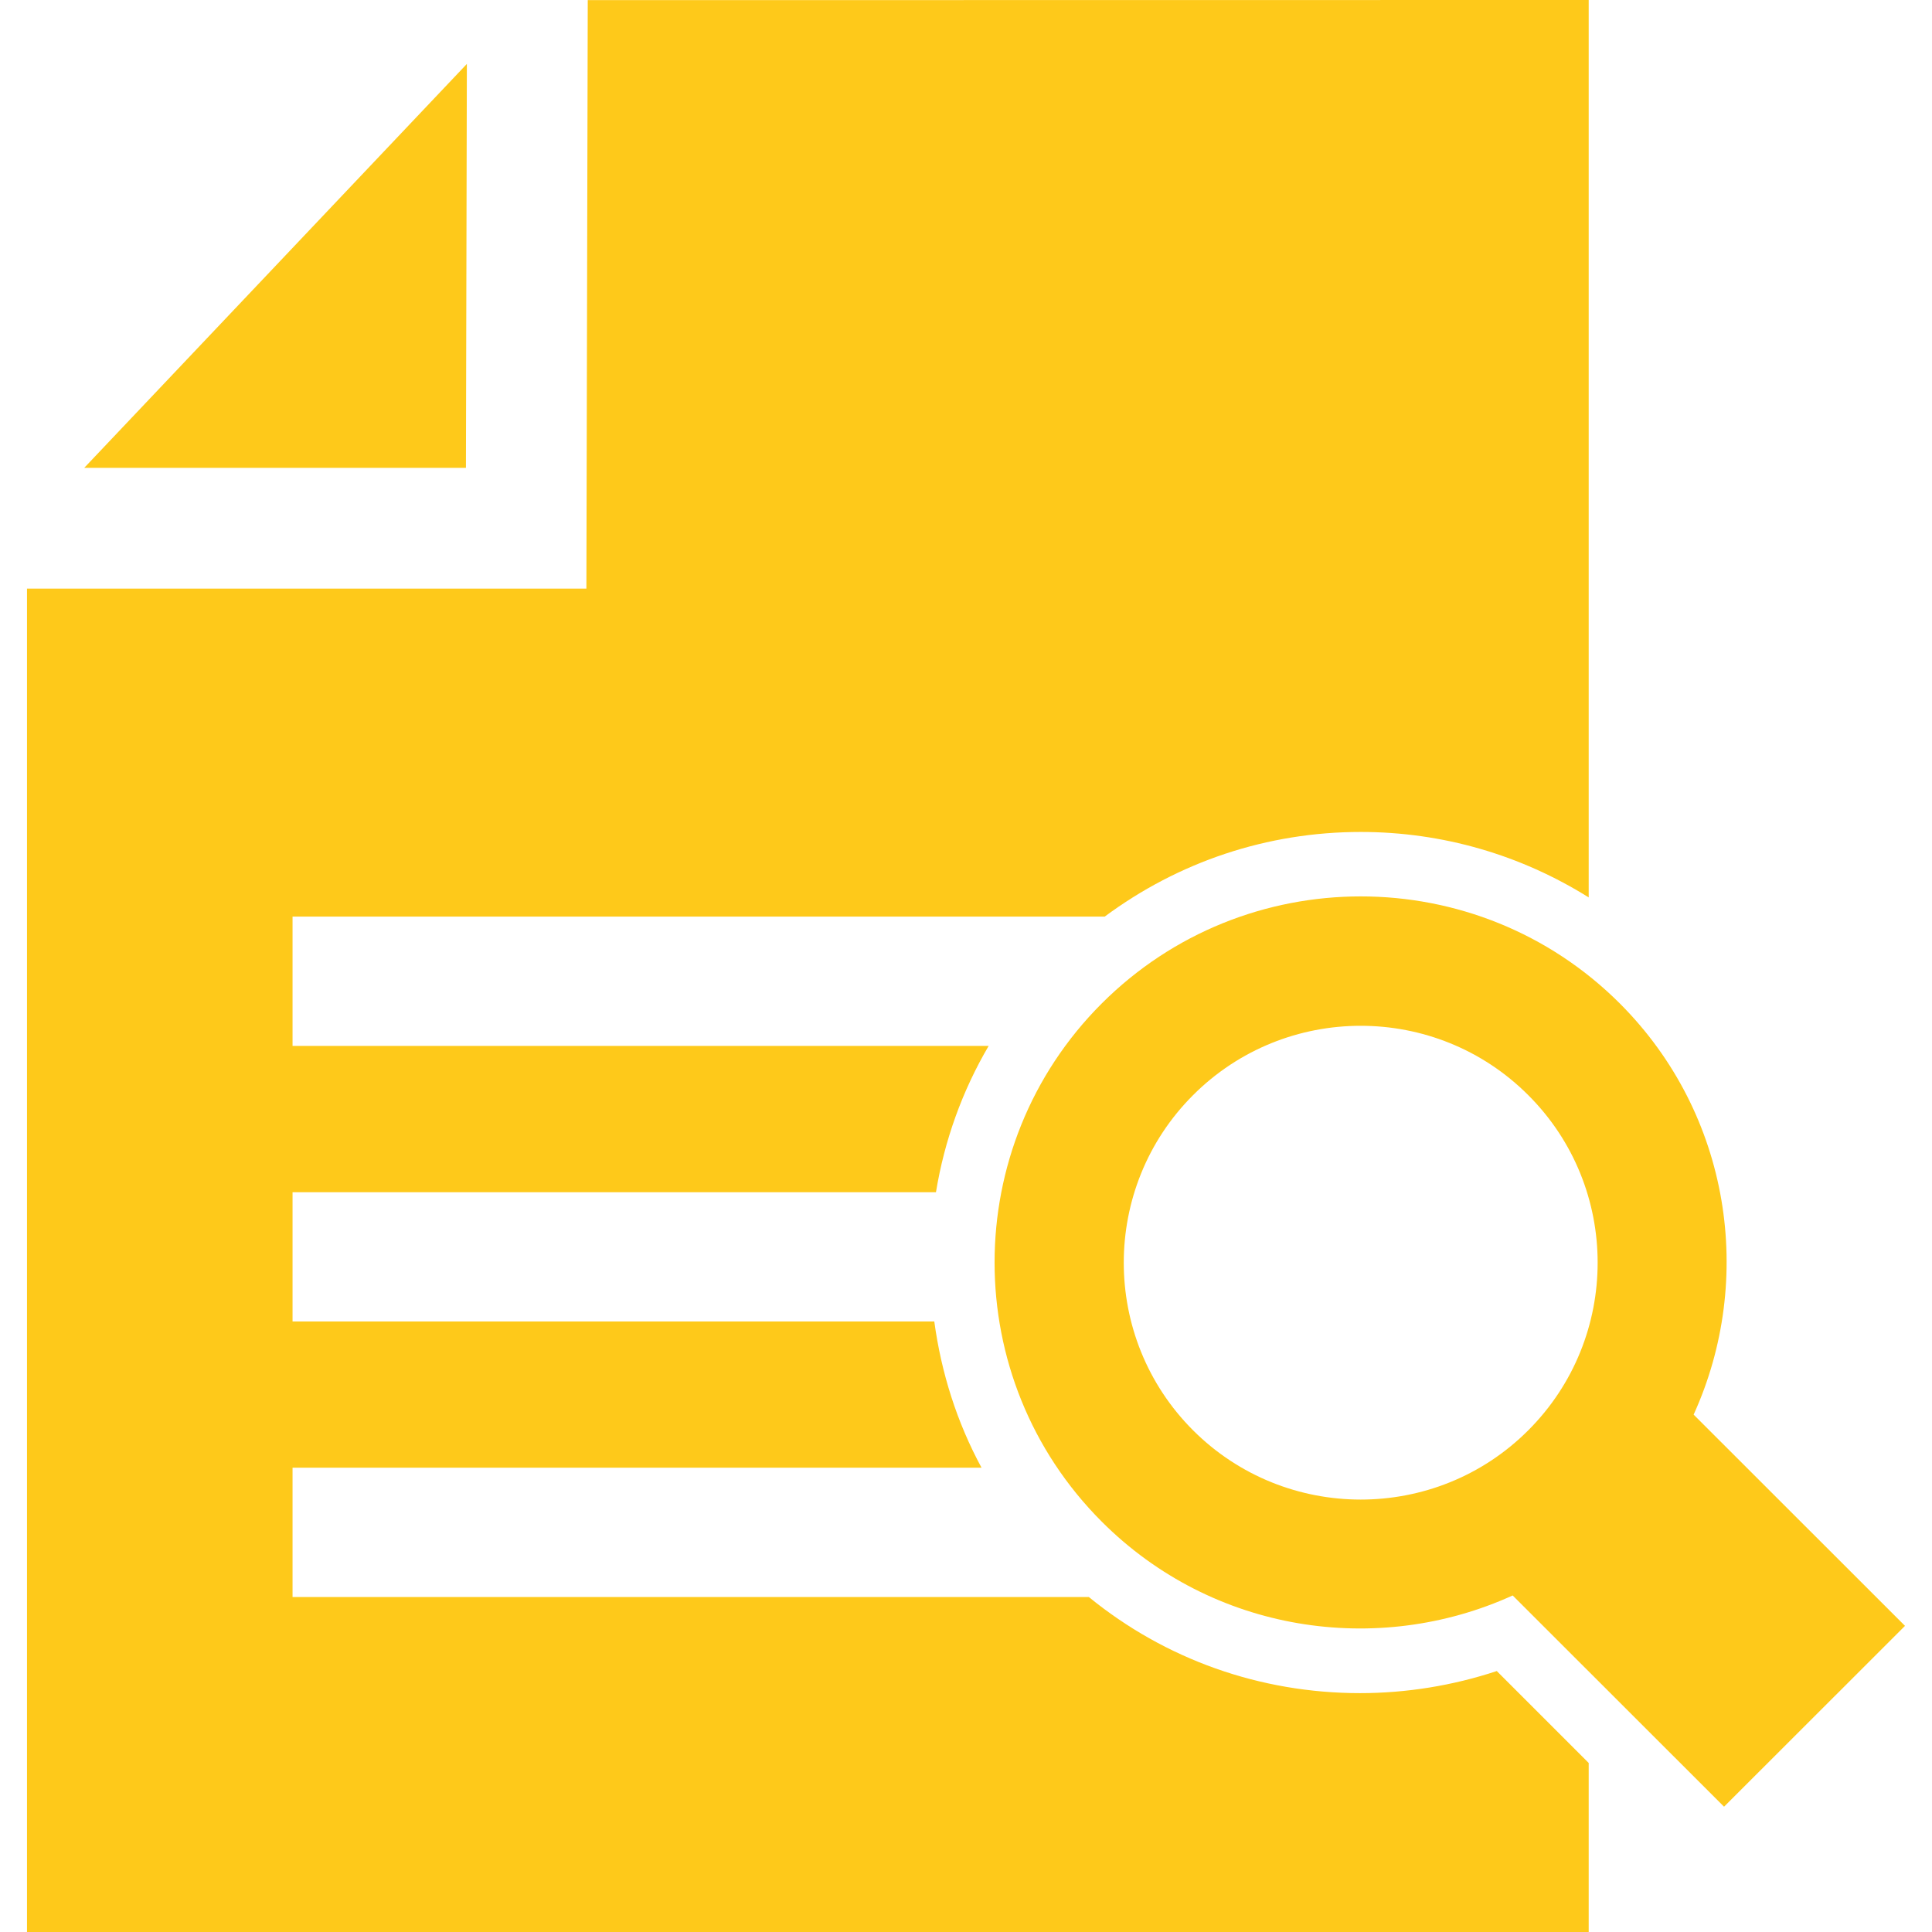 <?xml version="1.0" encoding="iso-8859-1"?>
<!-- Generator: Adobe Illustrator 16.0.0, SVG Export Plug-In . SVG Version: 6.00 Build 0)  -->
<!DOCTYPE svg PUBLIC "-//W3C//DTD SVG 1.1//EN" "http://www.w3.org/Graphics/SVG/1.1/DTD/svg11.dtd">
<svg version="1.1" id="Capa_1" xmlns="http://www.w3.org/2000/svg" xmlns:xlink="http://www.w3.org/1999/xlink" x="0px" y="0px"
	 width="31.132px" height="31.132px" viewBox="0 0 31.132 31.132" style="enable-background:new 0 0 31.132 31.132;"
	 xml:space="preserve">
<g>
	<g>
		<path  fill="#fec91a" d="M30.697,26.199l-3.406-3.404c0.99-2.178,0.599-4.835-1.188-6.624c-2.303-2.302-6.048-2.302-8.351,0
			c-2.301,2.301-2.301,6.046,0.002,8.349c1.787,1.788,4.445,2.18,6.621,1.189l3.406,3.404L30.697,26.199z M24.626,23.048
			c-1.488,1.489-3.912,1.487-5.401,0c-1.489-1.489-1.489-3.913,0-5.401c1.489-1.49,3.913-1.49,5.401,0
			C26.117,19.134,26.117,21.558,24.626,23.048z"/>
		<path fill="#fec91a"  d="M21.916,27.283c-1.612,0-3.141-0.545-4.371-1.549H4.714V23.65h11.102c-0.395-0.729-0.648-1.525-0.761-2.356H4.714v-2.083
			h10.368c0.137-0.836,0.424-1.633,0.849-2.357H4.714V14.77h13.087c1.188-0.881,2.616-1.364,4.125-1.364
			c1.321,0,2.583,0.372,3.674,1.055V0L9.471,0.002L9.449,9.485H0.435v21.647H25.6v-2.724l-1.481-1.481
			C23.41,27.162,22.66,27.283,21.916,27.283z"/>
		<polygon fill="#fec91a" points="7.523,1.03 1.357,7.539 7.508,7.539 		"/>
	</g>
</g>
<g>
</g>
<g>
</g>
<g>
</g>
<g>
</g>
<g>
</g>
<g>
</g>
<g>
</g>
<g>
</g>
<g>
</g>
<g>
</g>
<g>
</g>
<g>
</g>
<g>
</g>
<g>
</g>
<g>
</g>
</svg>
